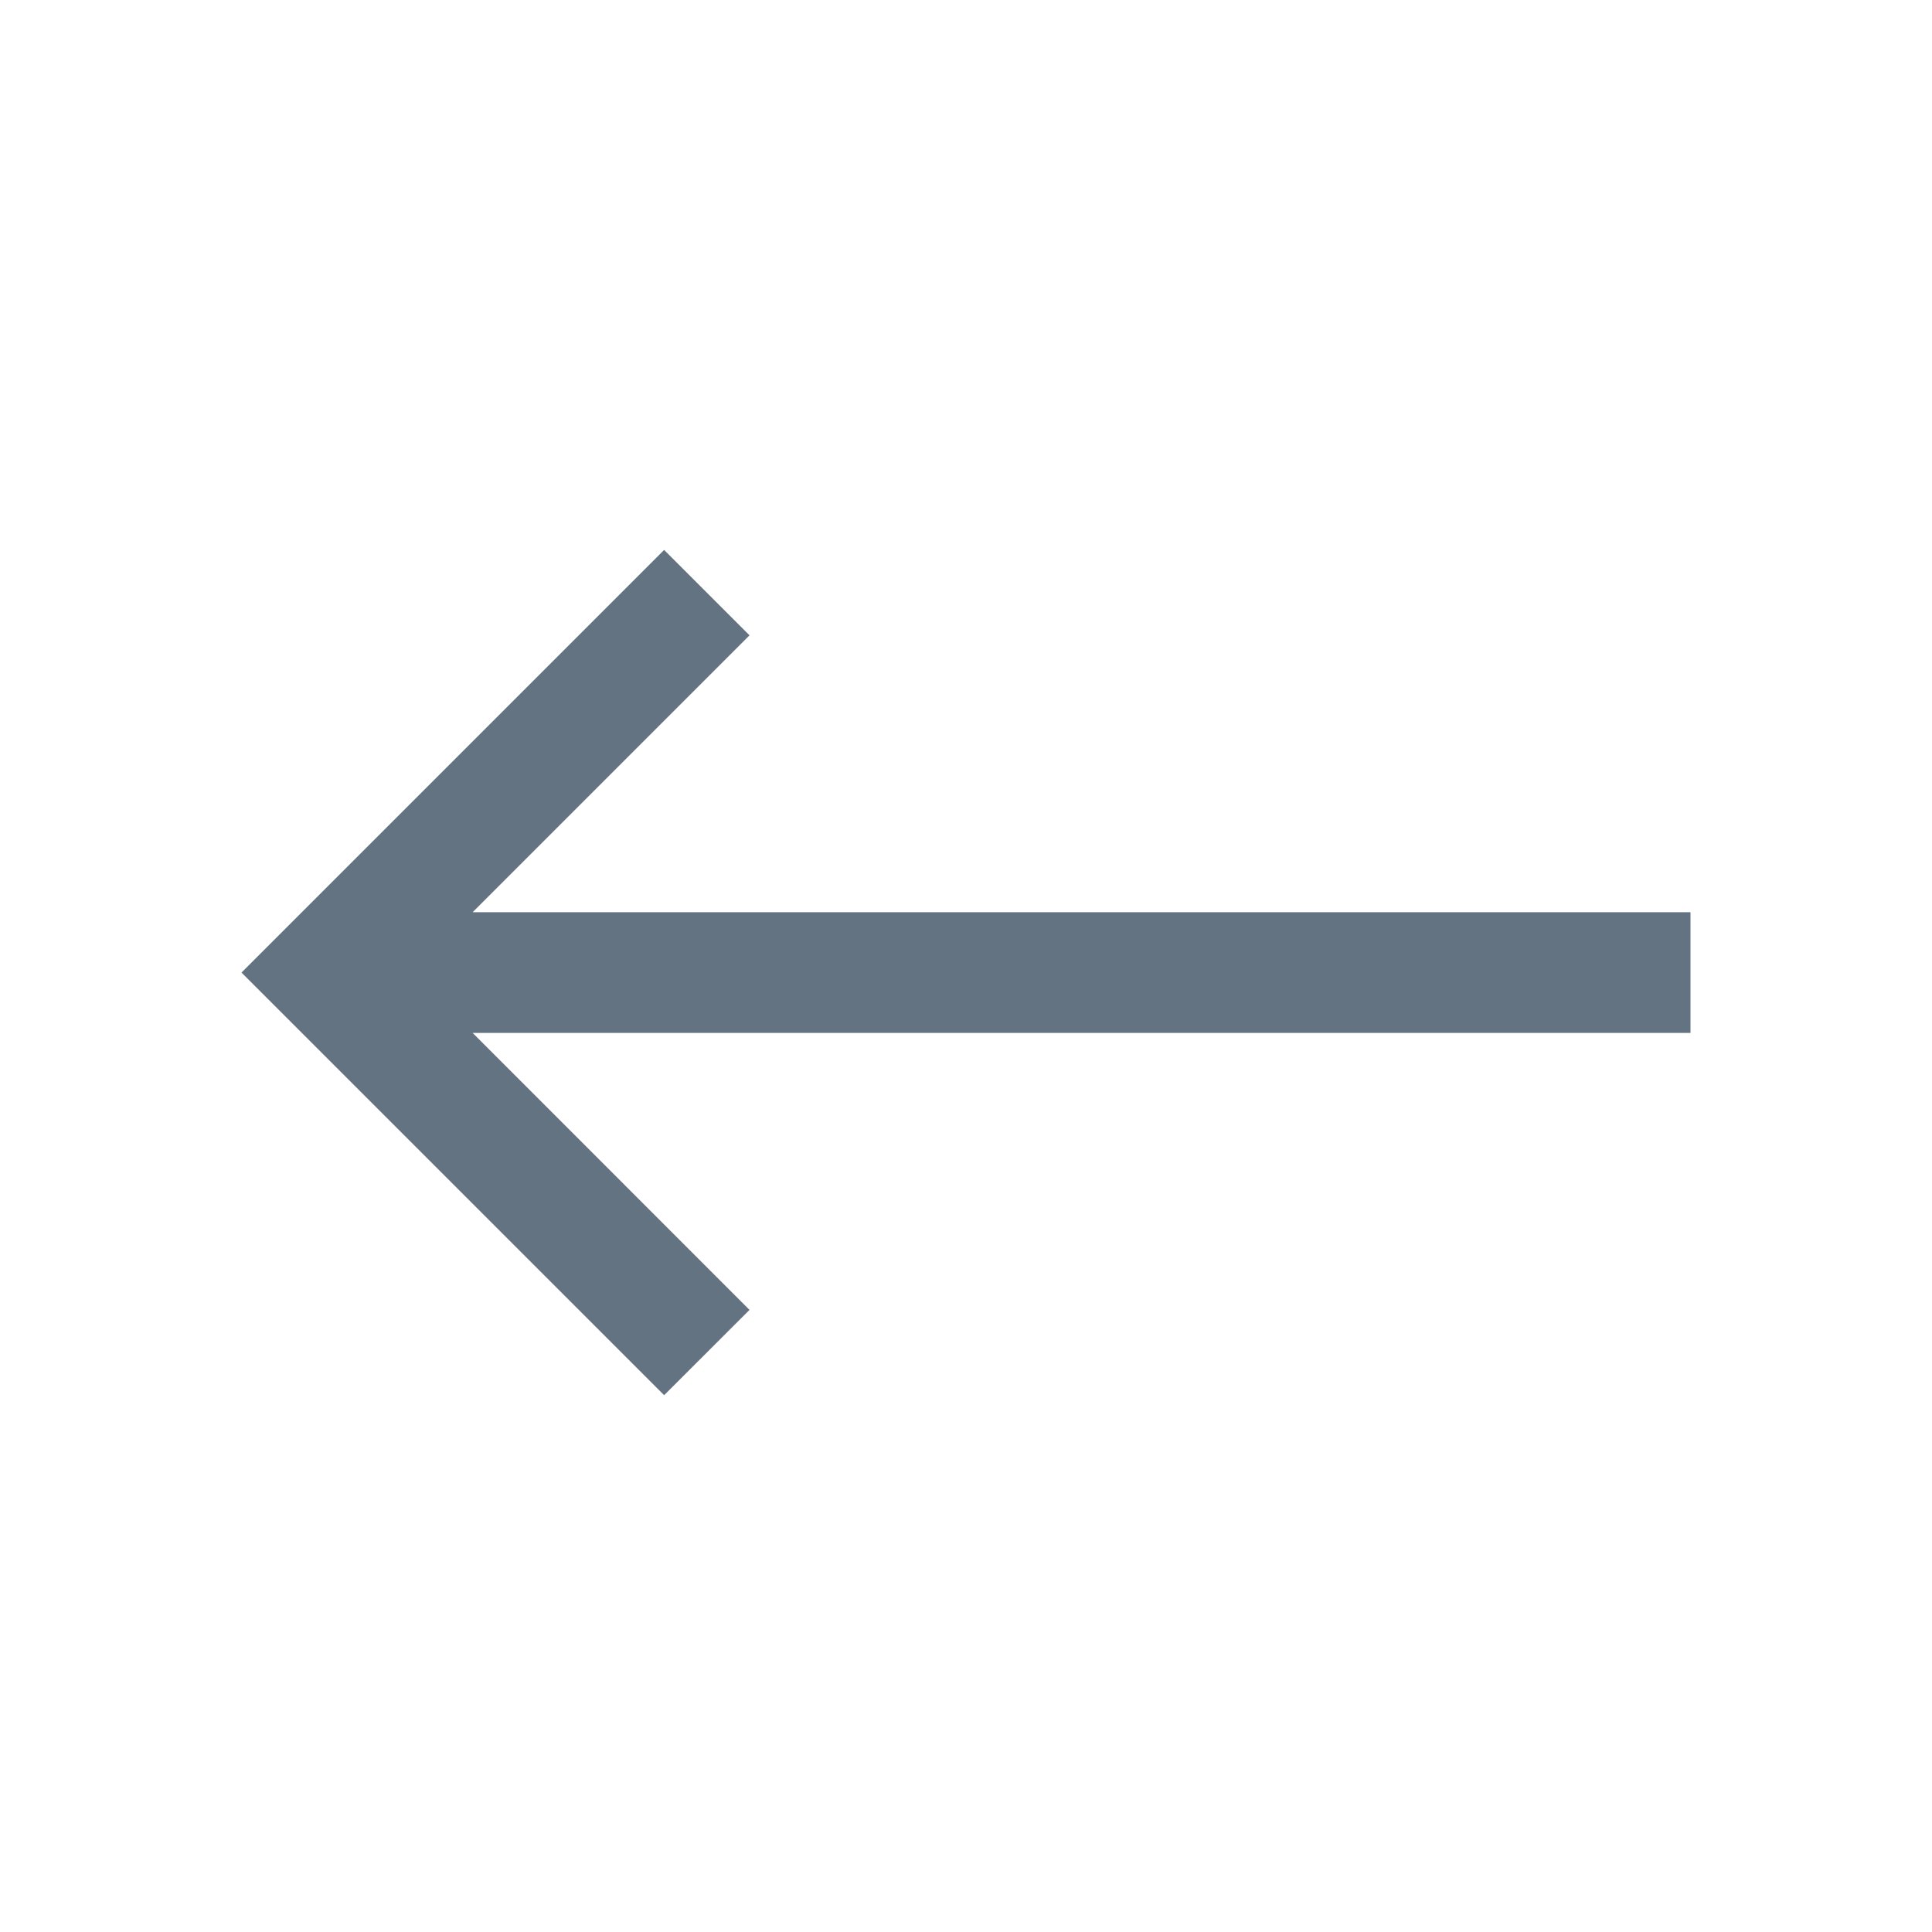 <svg width="20" height="20" viewBox="0 0 20 20" fill="none" xmlns="http://www.w3.org/2000/svg">
<path d="M2.5 10.068L6.875 5.693L7.759 6.577L4.893 9.443H17.5V10.693H4.893L7.759 13.56L6.875 14.443L2.5 10.068Z" fill="#637381"/>
</svg>
